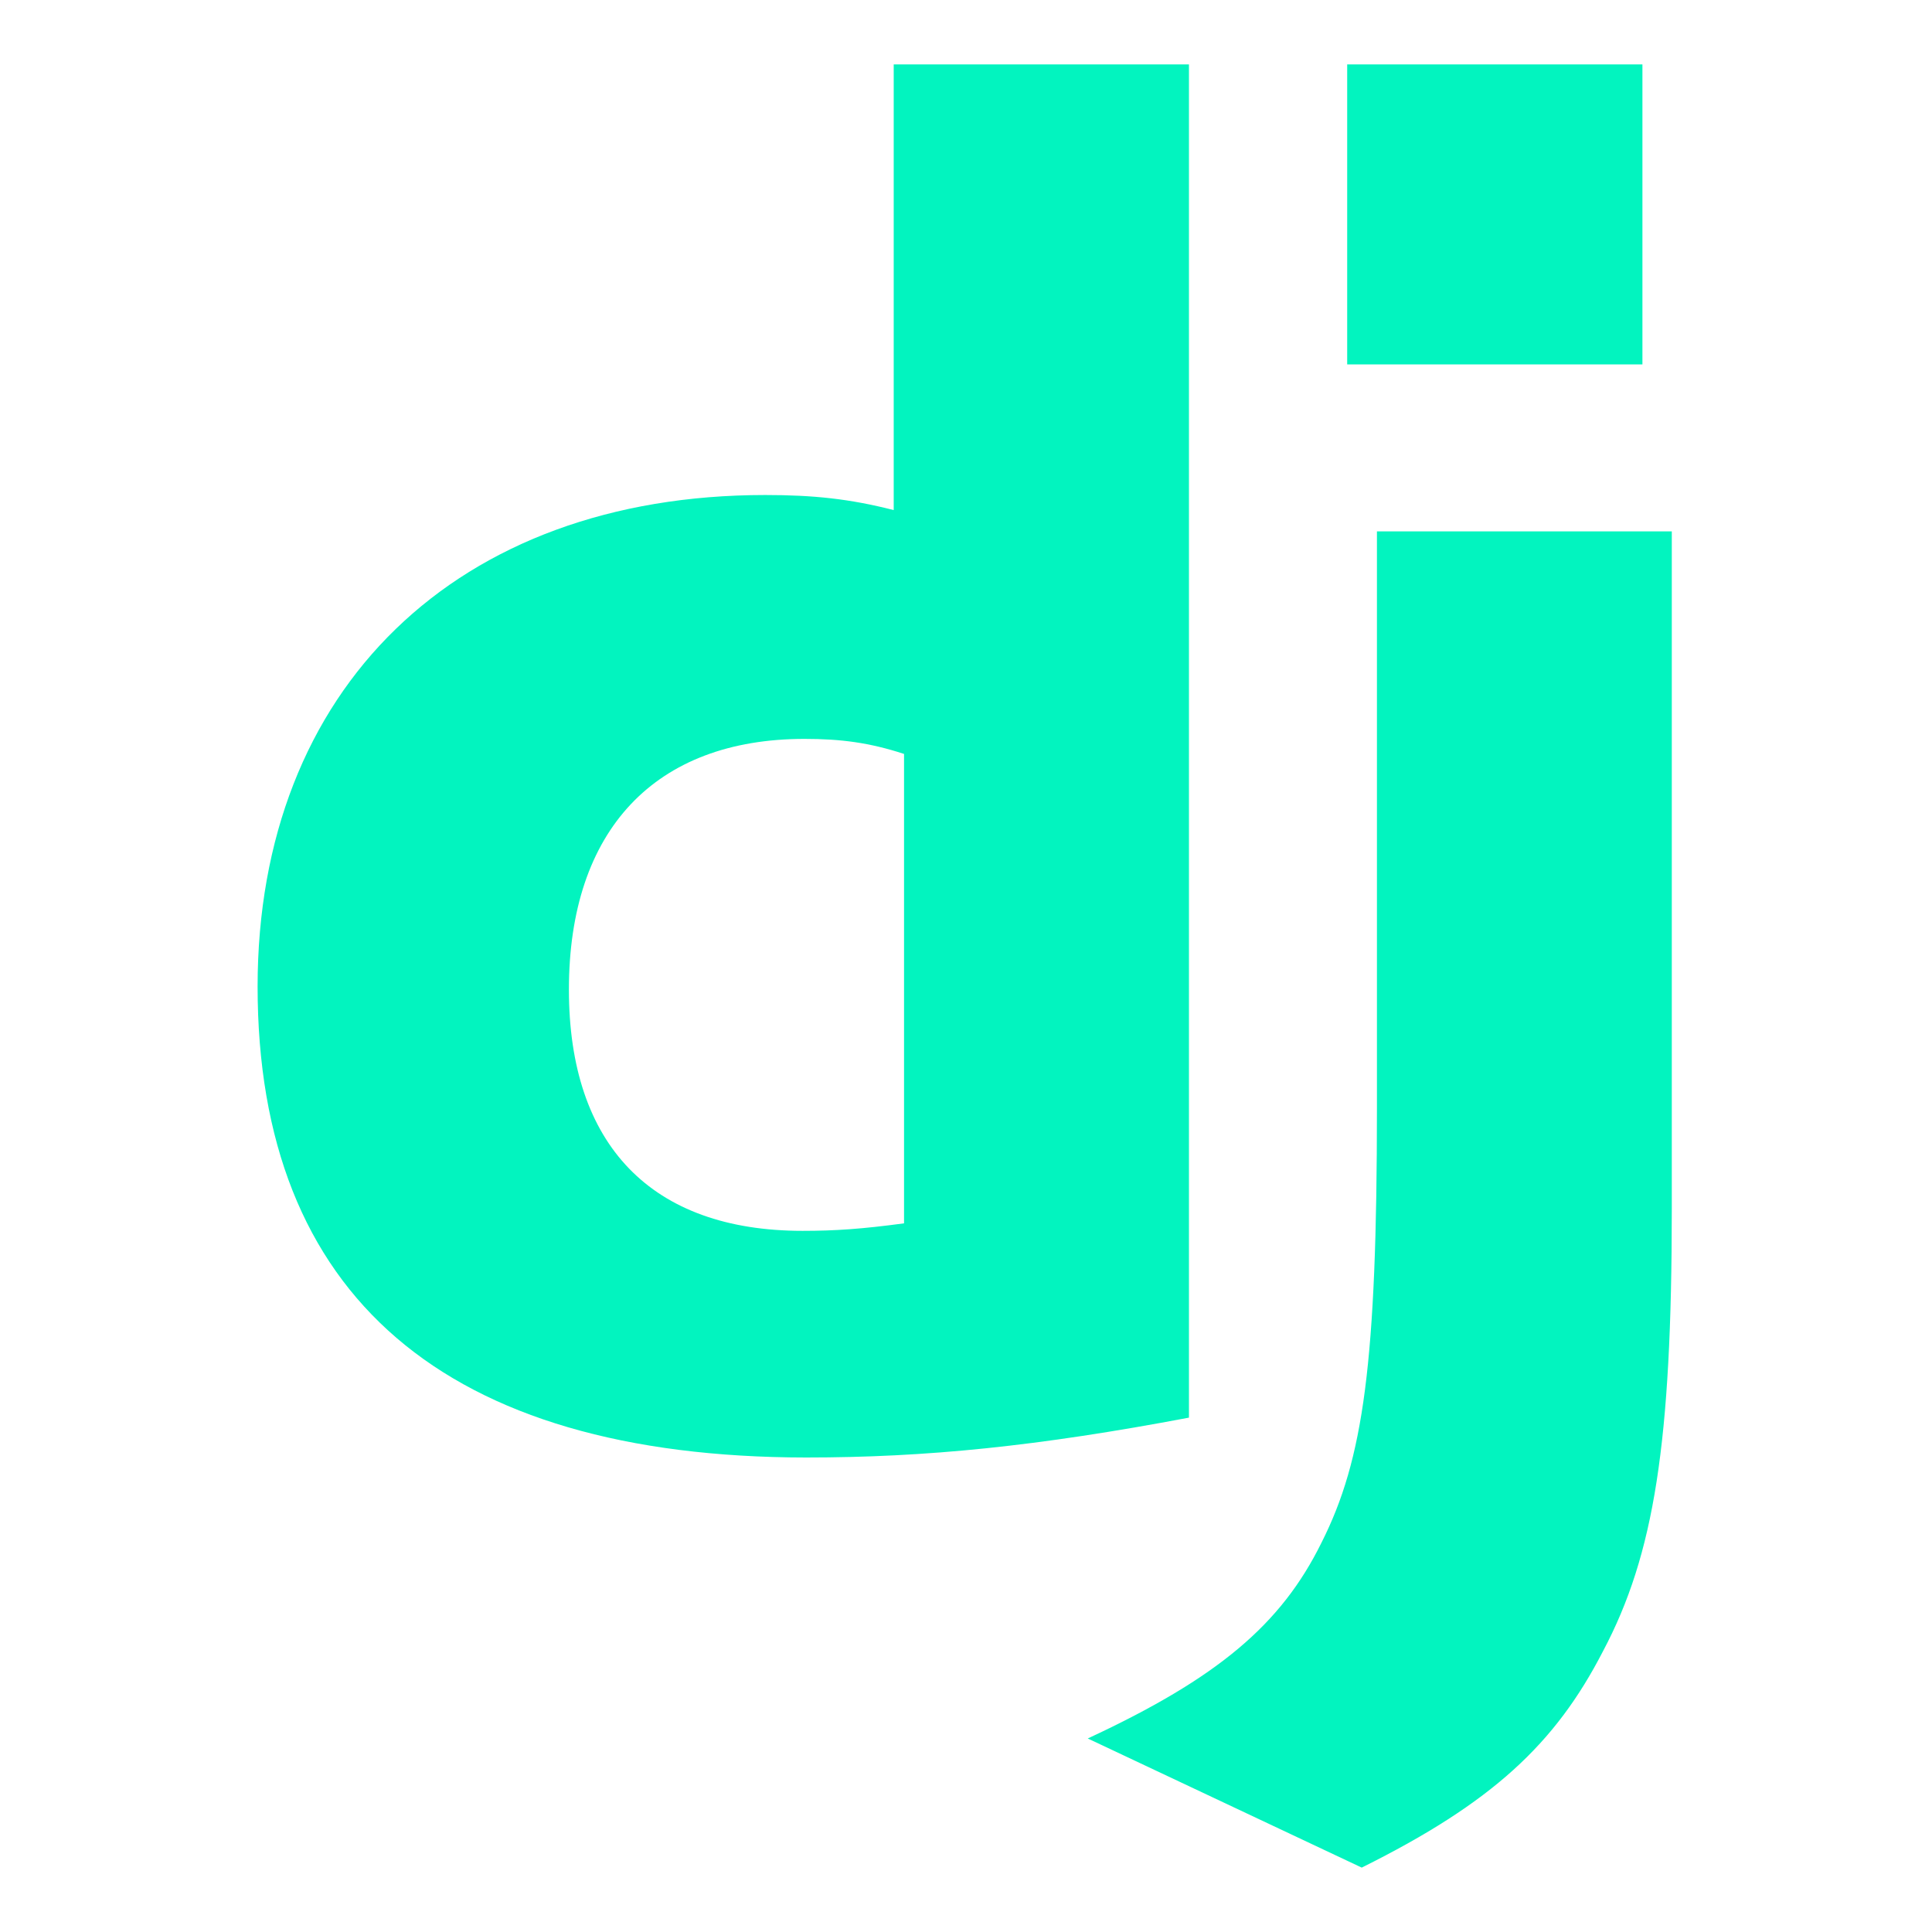 <svg width="60" height="60" viewBox="0 0 60 60" fill="none" xmlns="http://www.w3.org/2000/svg">
<path fill-rule="evenodd" clip-rule="evenodd" d="M36.924 2H27.755V15.841C26.386 15.49 25.253 15.373 23.766 15.373C14.184 15.373 8 21.382 8 30.64C8 40.249 13.83 45.252 25.029 45.264C28.77 45.264 32.227 44.914 36.924 44.026V2ZM24.984 22.947C26.117 22.947 27.002 23.063 28.076 23.414V37.992C26.766 38.168 25.94 38.225 24.925 38.225C20.229 38.225 17.668 35.56 17.668 30.733C17.668 25.775 20.346 22.947 24.984 22.947Z" fill="#02F4BF"/>
<path d="M51.919 37.543V16.502H42.762V34.41C42.762 42.312 42.349 45.317 41.039 47.911C39.788 50.447 37.829 52.109 33.781 53.99L42.29 58C46.337 55.988 48.296 54.167 49.783 51.279C51.376 48.274 51.919 44.789 51.919 37.543Z" fill="#02F4BF"/>
<path d="M51.007 2H41.838V11.317H51.007V2Z" fill="#02F4BF"/>
</svg>
